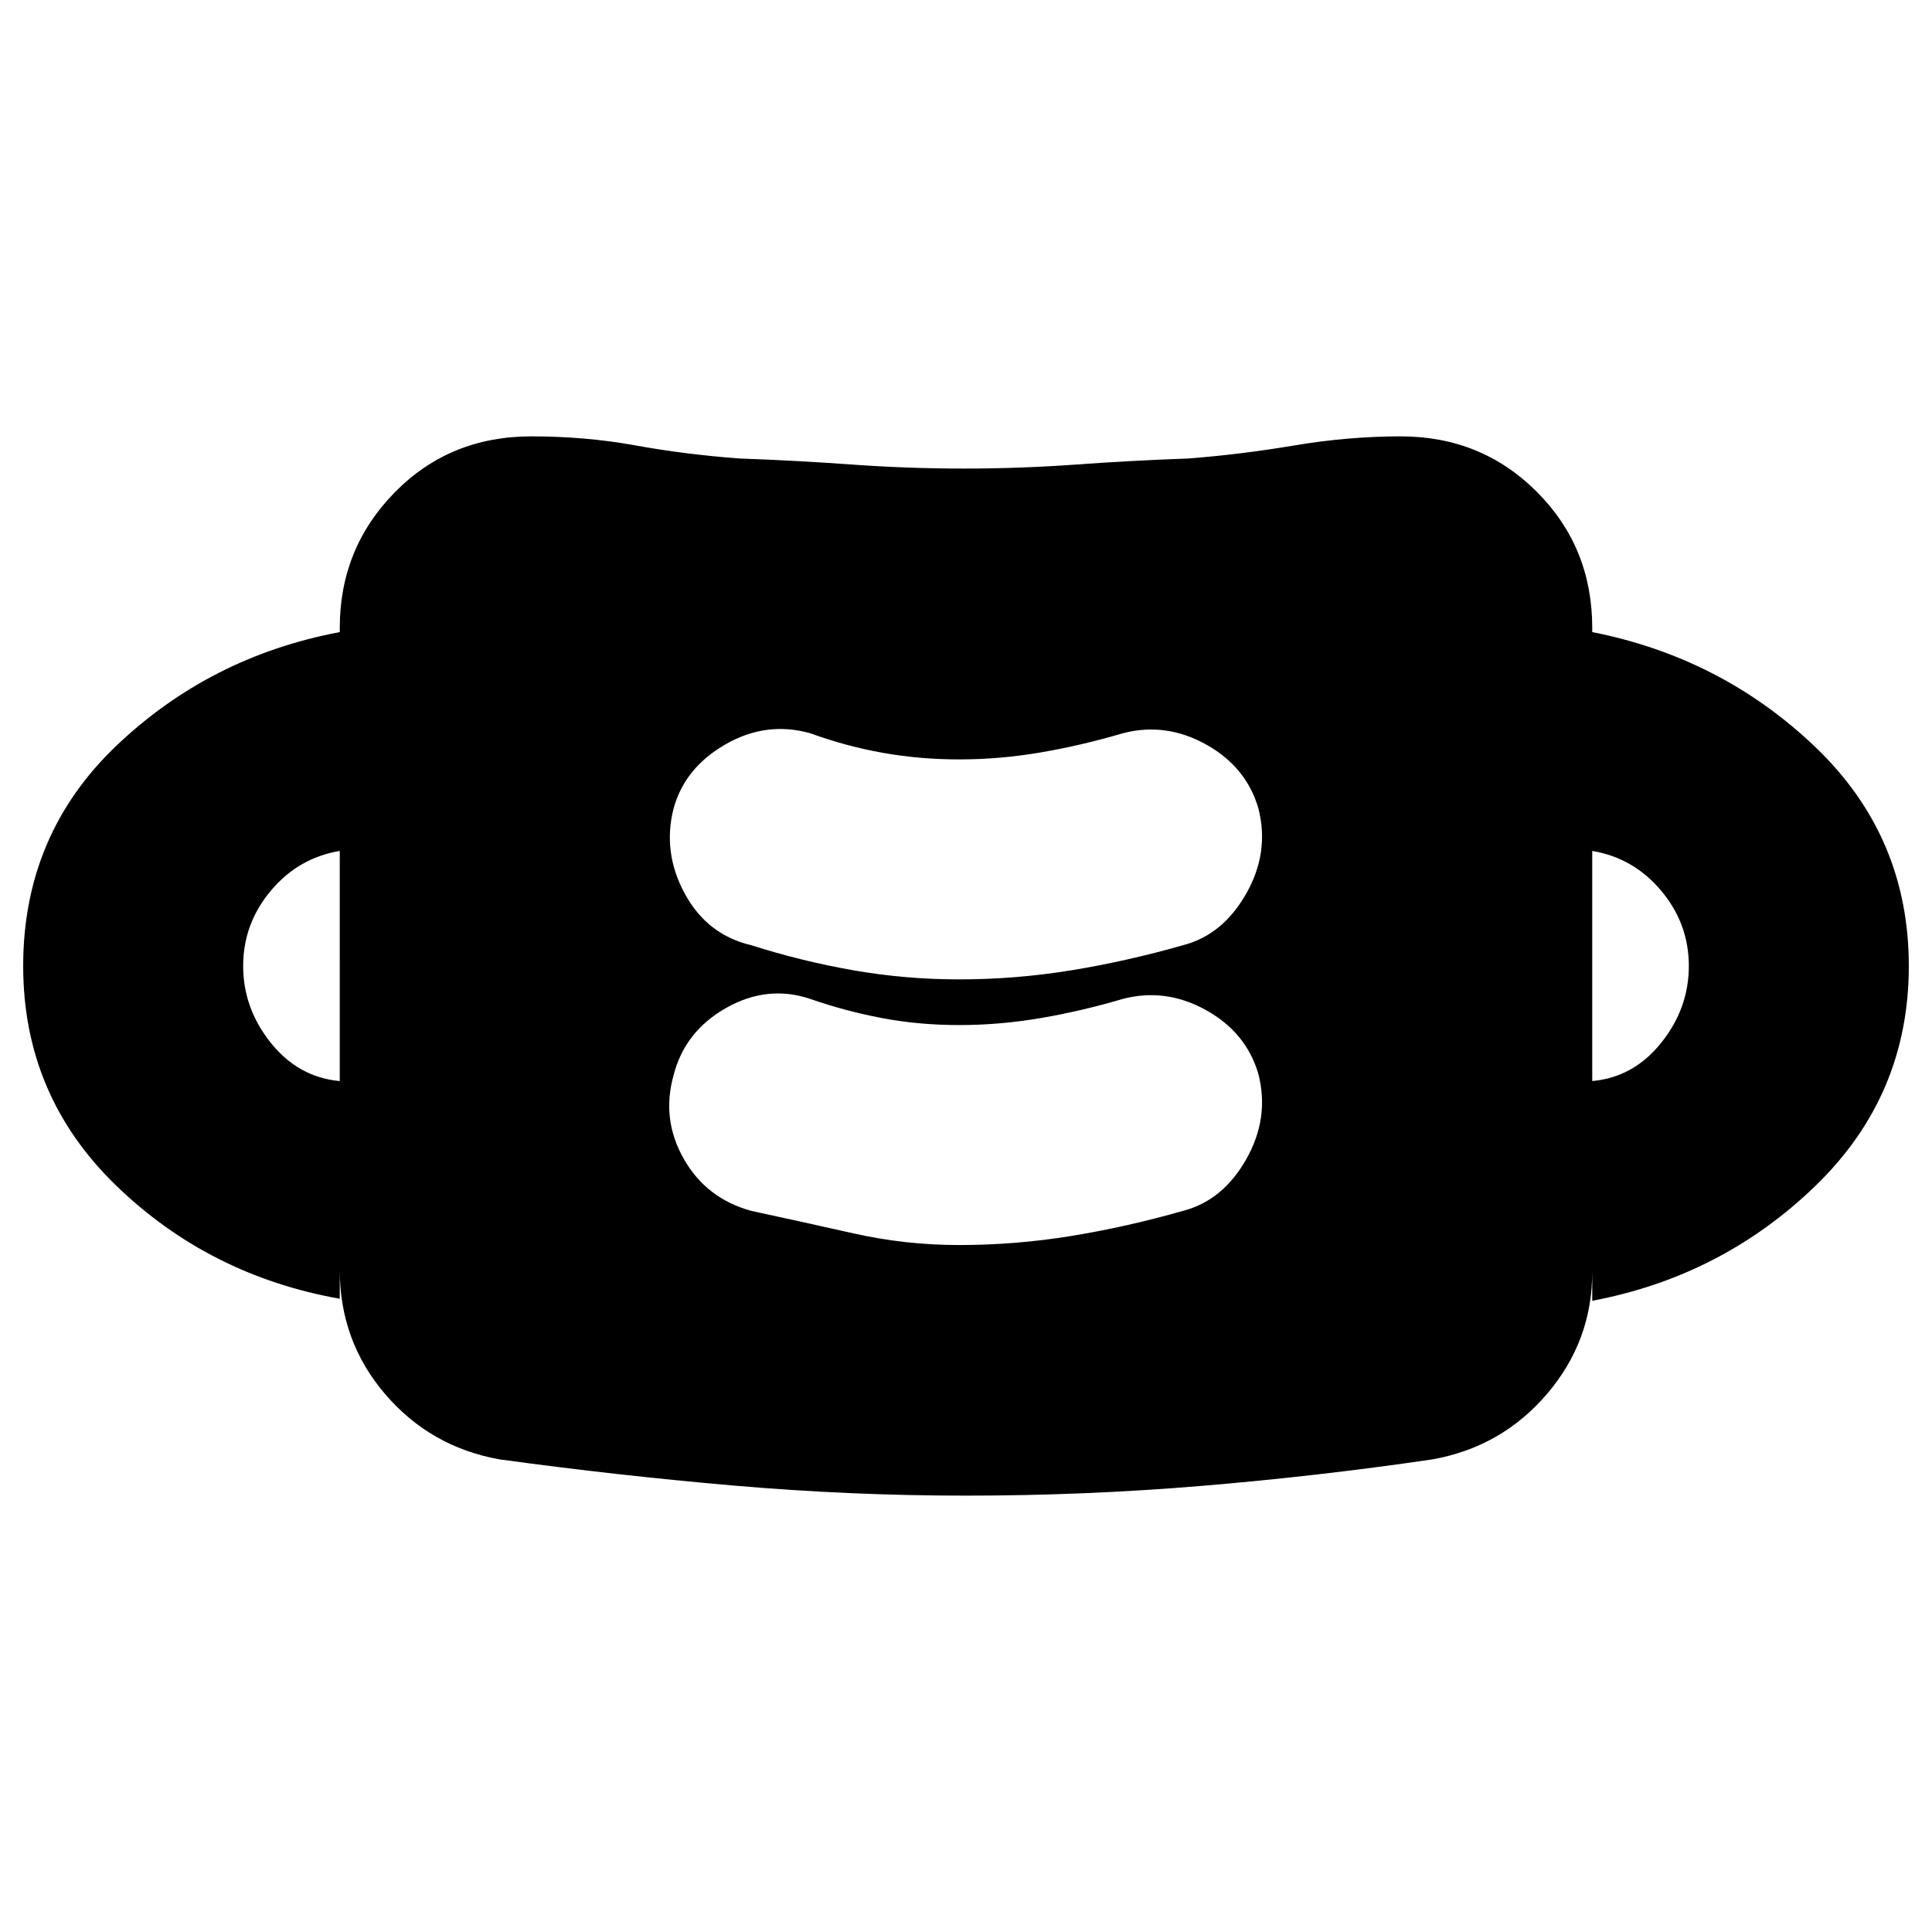 <svg xmlns="http://www.w3.org/2000/svg" height="20" viewBox="0 96 960 960" width="20"><path d="M480 839.174q-57.565 0-115.348-5-57.782-5-116.348-13-34.391-6.13-56.935-32.456-22.543-26.327-22.543-61.718v14.348q-64.957-11.565-111.131-56.261Q11.52 640.391 11.52 576q0-65.391 46.456-109.587 46.457-44.196 110.849-56.326V408q0-39.522 27.326-67.348T264 312.826q27 0 51.783 4.5 24.782 4.5 51.782 6.5 28 1 55.718 3 27.717 2 55.717 2t55.717-2q27.718-2 55.718-3 26-2 52.782-6.5 26.783-4.5 52.783-4.5 40.087 0 67.631 27.543 27.543 27.544 27.543 67.631v2.087q64.392 12.695 110.849 57.108Q948.479 511.609 948.479 576t-46.456 109.305q-46.457 44.913-110.849 57.043V728q0 34.391-22.543 60.718-22.544 26.326-56.935 32.456-57.566 8.435-115.348 13.218-57.783 4.782-116.348 4.782Zm-3.391-124.522q28 0 55.652-4.5t55.652-12.5q19.696-5.13 31.326-25.608 11.631-20.479 6.065-42.305-6-20.696-26.043-31.826-20.044-11.131-41.305-5.565-20.304 6-40.674 9.5-20.369 3.5-40.673 3.5-20.174 0-38.5-3.5t-35.5-9.5q-21.261-7.131-41.804 4.5-20.544 11.63-26.109 33.456-6.131 21.826 5.065 41.522 11.196 19.696 33.457 25.826 25.173 5.435 50.912 11.218 25.74 5.782 52.479 5.782Zm-307.783-81.478V518.826q-20.566 3.435-34.283 19.804Q120.826 555 120.826 576q0 21 13.717 38.152t34.283 19.022Zm622.348 0q20.566-1.87 34.283-19.022Q839.174 597 839.174 576t-13.717-37.37q-13.717-16.369-34.283-19.804v114.348Zm-314.565-50.522q28 0 55.652-4.5t55.652-12.5q19.696-5.13 31.326-25.608 11.631-20.479 6.065-42.305-6-20.696-26.043-31.826-20.044-11.131-41.305-5.565-20.304 6-40.674 9.5-20.369 3.5-40.673 3.5-19.609 0-38-3.283t-36-9.717q-21.826-6.131-42.087 5.5-20.261 11.63-25.826 31.891-5.566 21.826 5.565 42.305 11.13 20.478 32.957 25.608 25.173 8 50.912 12.5 25.74 4.5 52.479 4.5Z"/></svg>